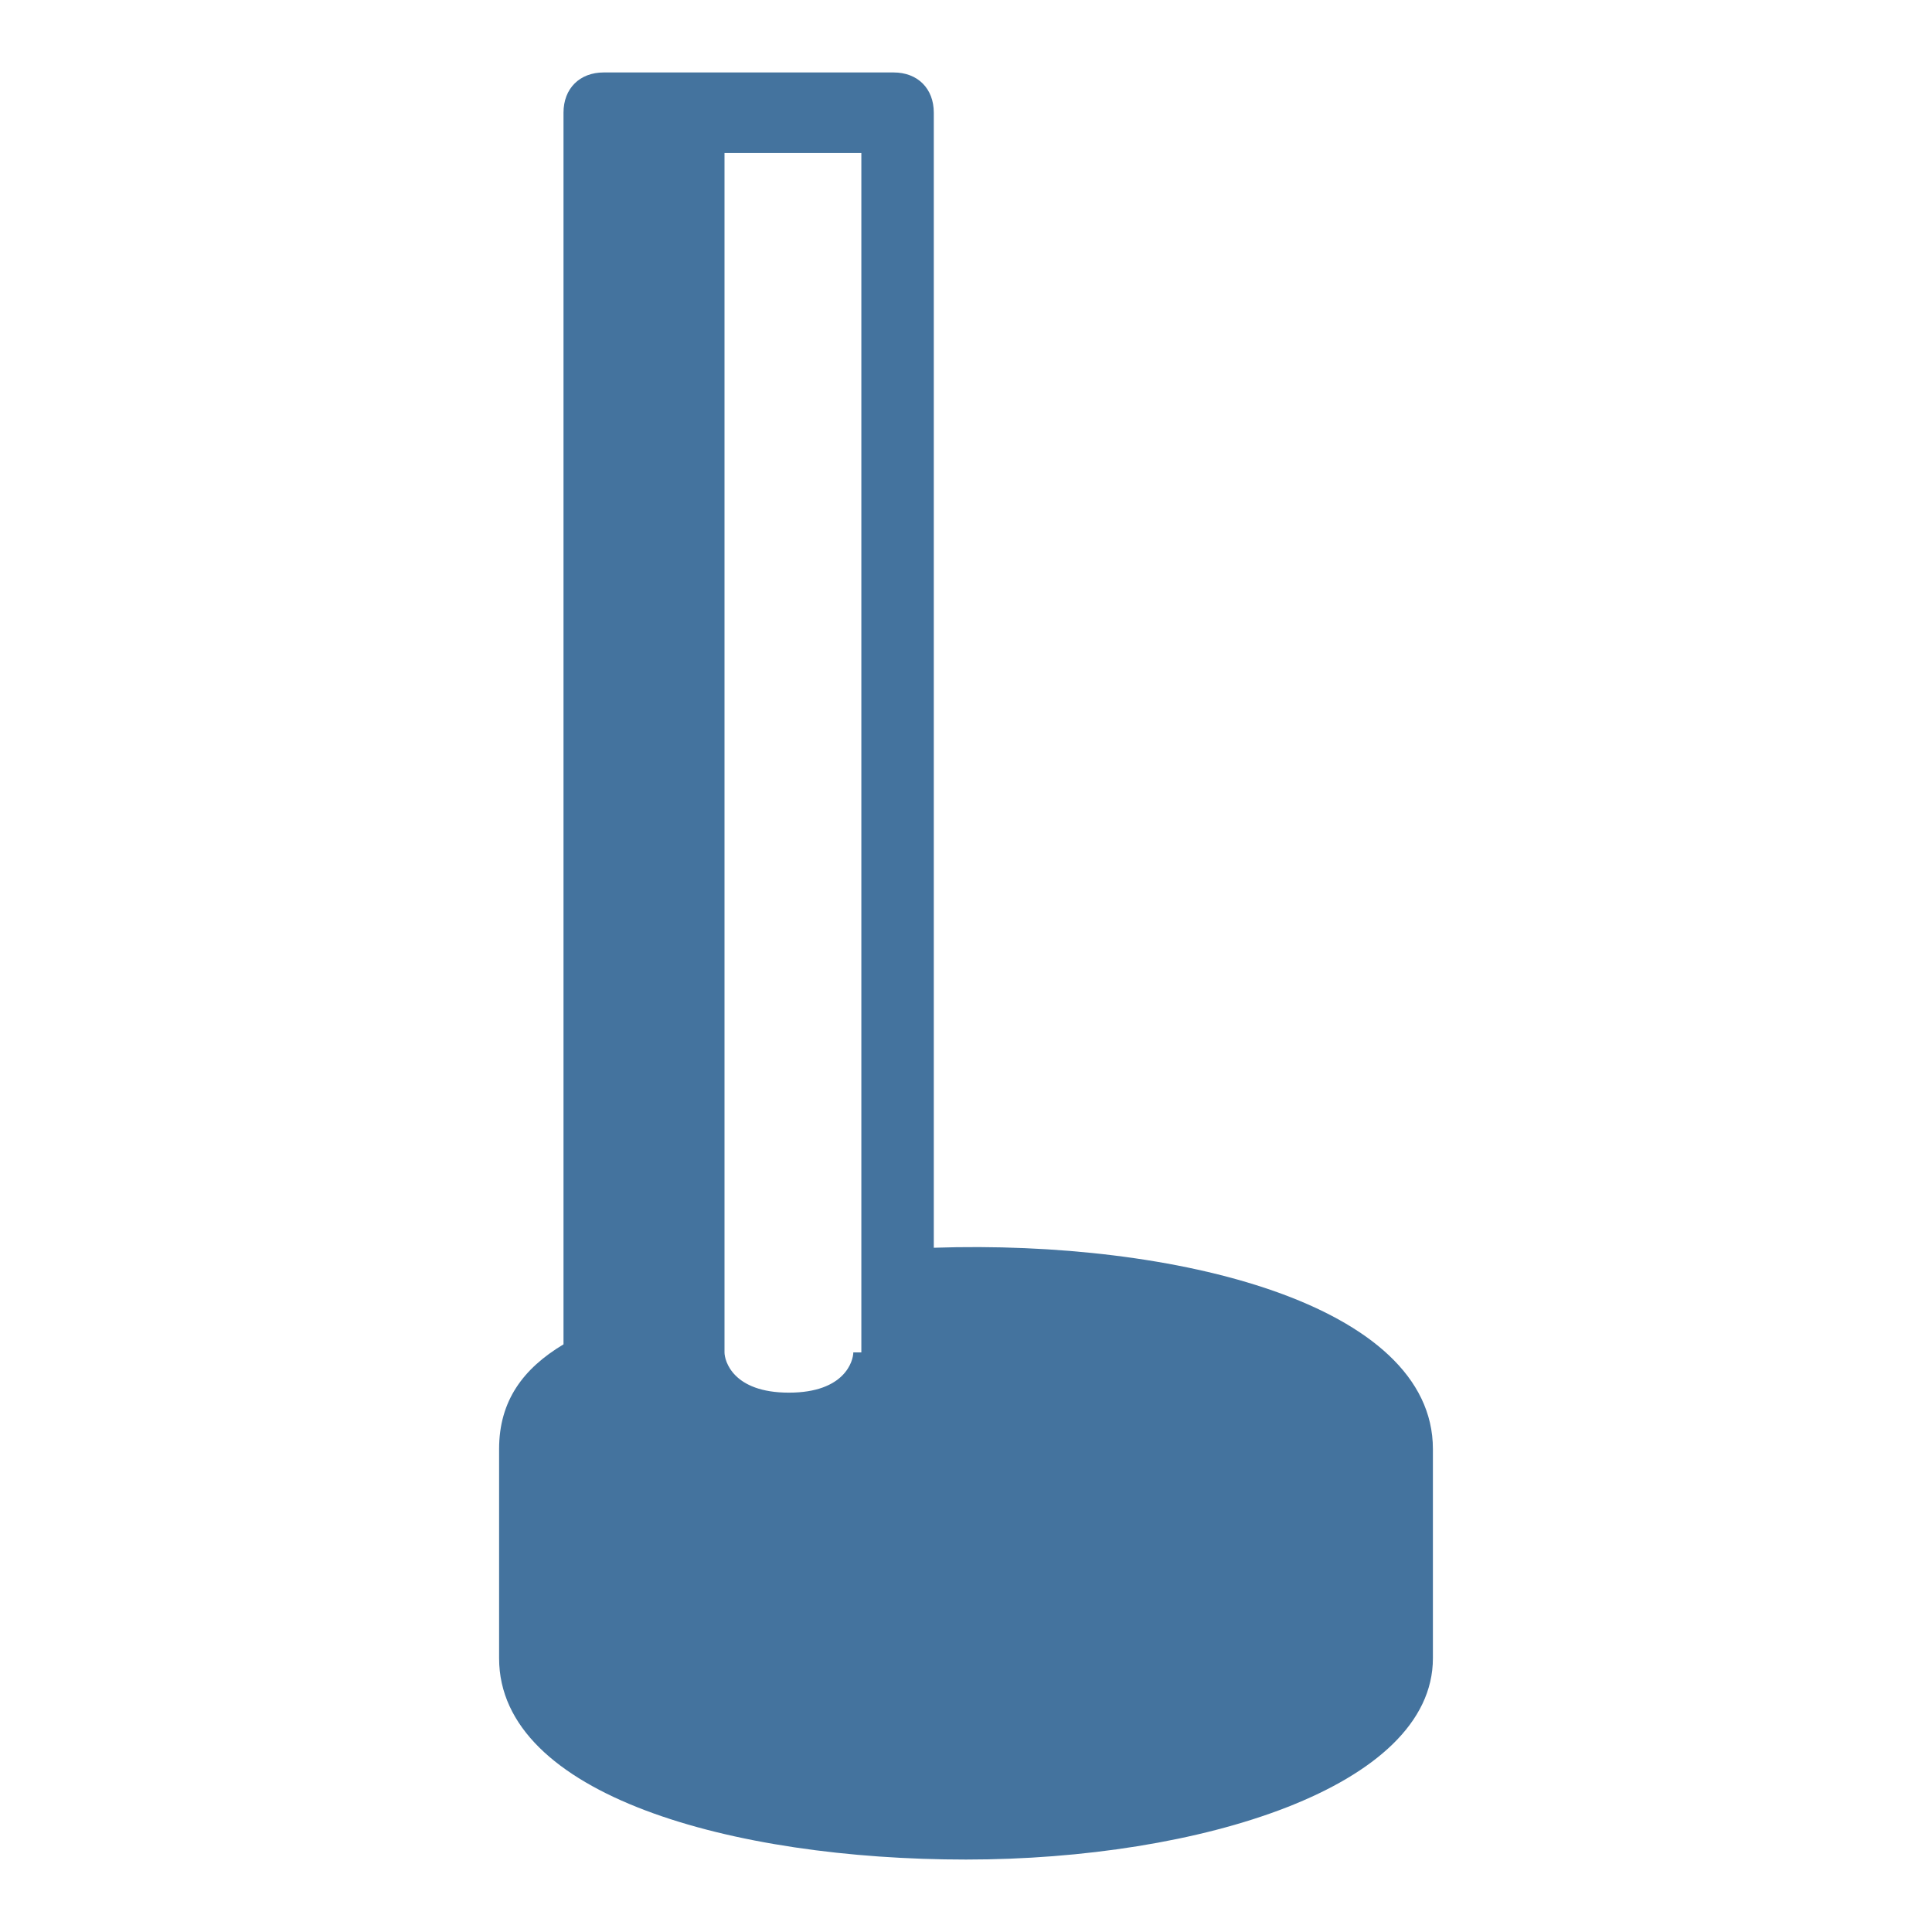 <svg viewBox="0 0 24 24" fill="#44739e" xmlns="http://www.w3.org/2000/svg"><title>hue:signe-gradient-table</title><desc>Source: https://github.com/arallsopp/hass-hue-icons</desc><path d="M11.6,15.5V1.4c0-0.3-0.2-0.5-0.5-0.5H8.4H7.5C7.2,0.9,7,1.1,7,1.4v15.3C6.5,17,6.2,17.4,6.2,18v2.6 c0,1.7,2.9,2.5,5.8,2.5s5.8-0.9,5.8-2.5V18C17.8,16.2,14.6,15.4,11.6,15.5z M10.6,16.8c0,0.1-0.1,0.5-0.8,0.5 c-0.7,0-0.8-0.4-0.8-0.5V1.9h1.7V16.8z"/></svg>